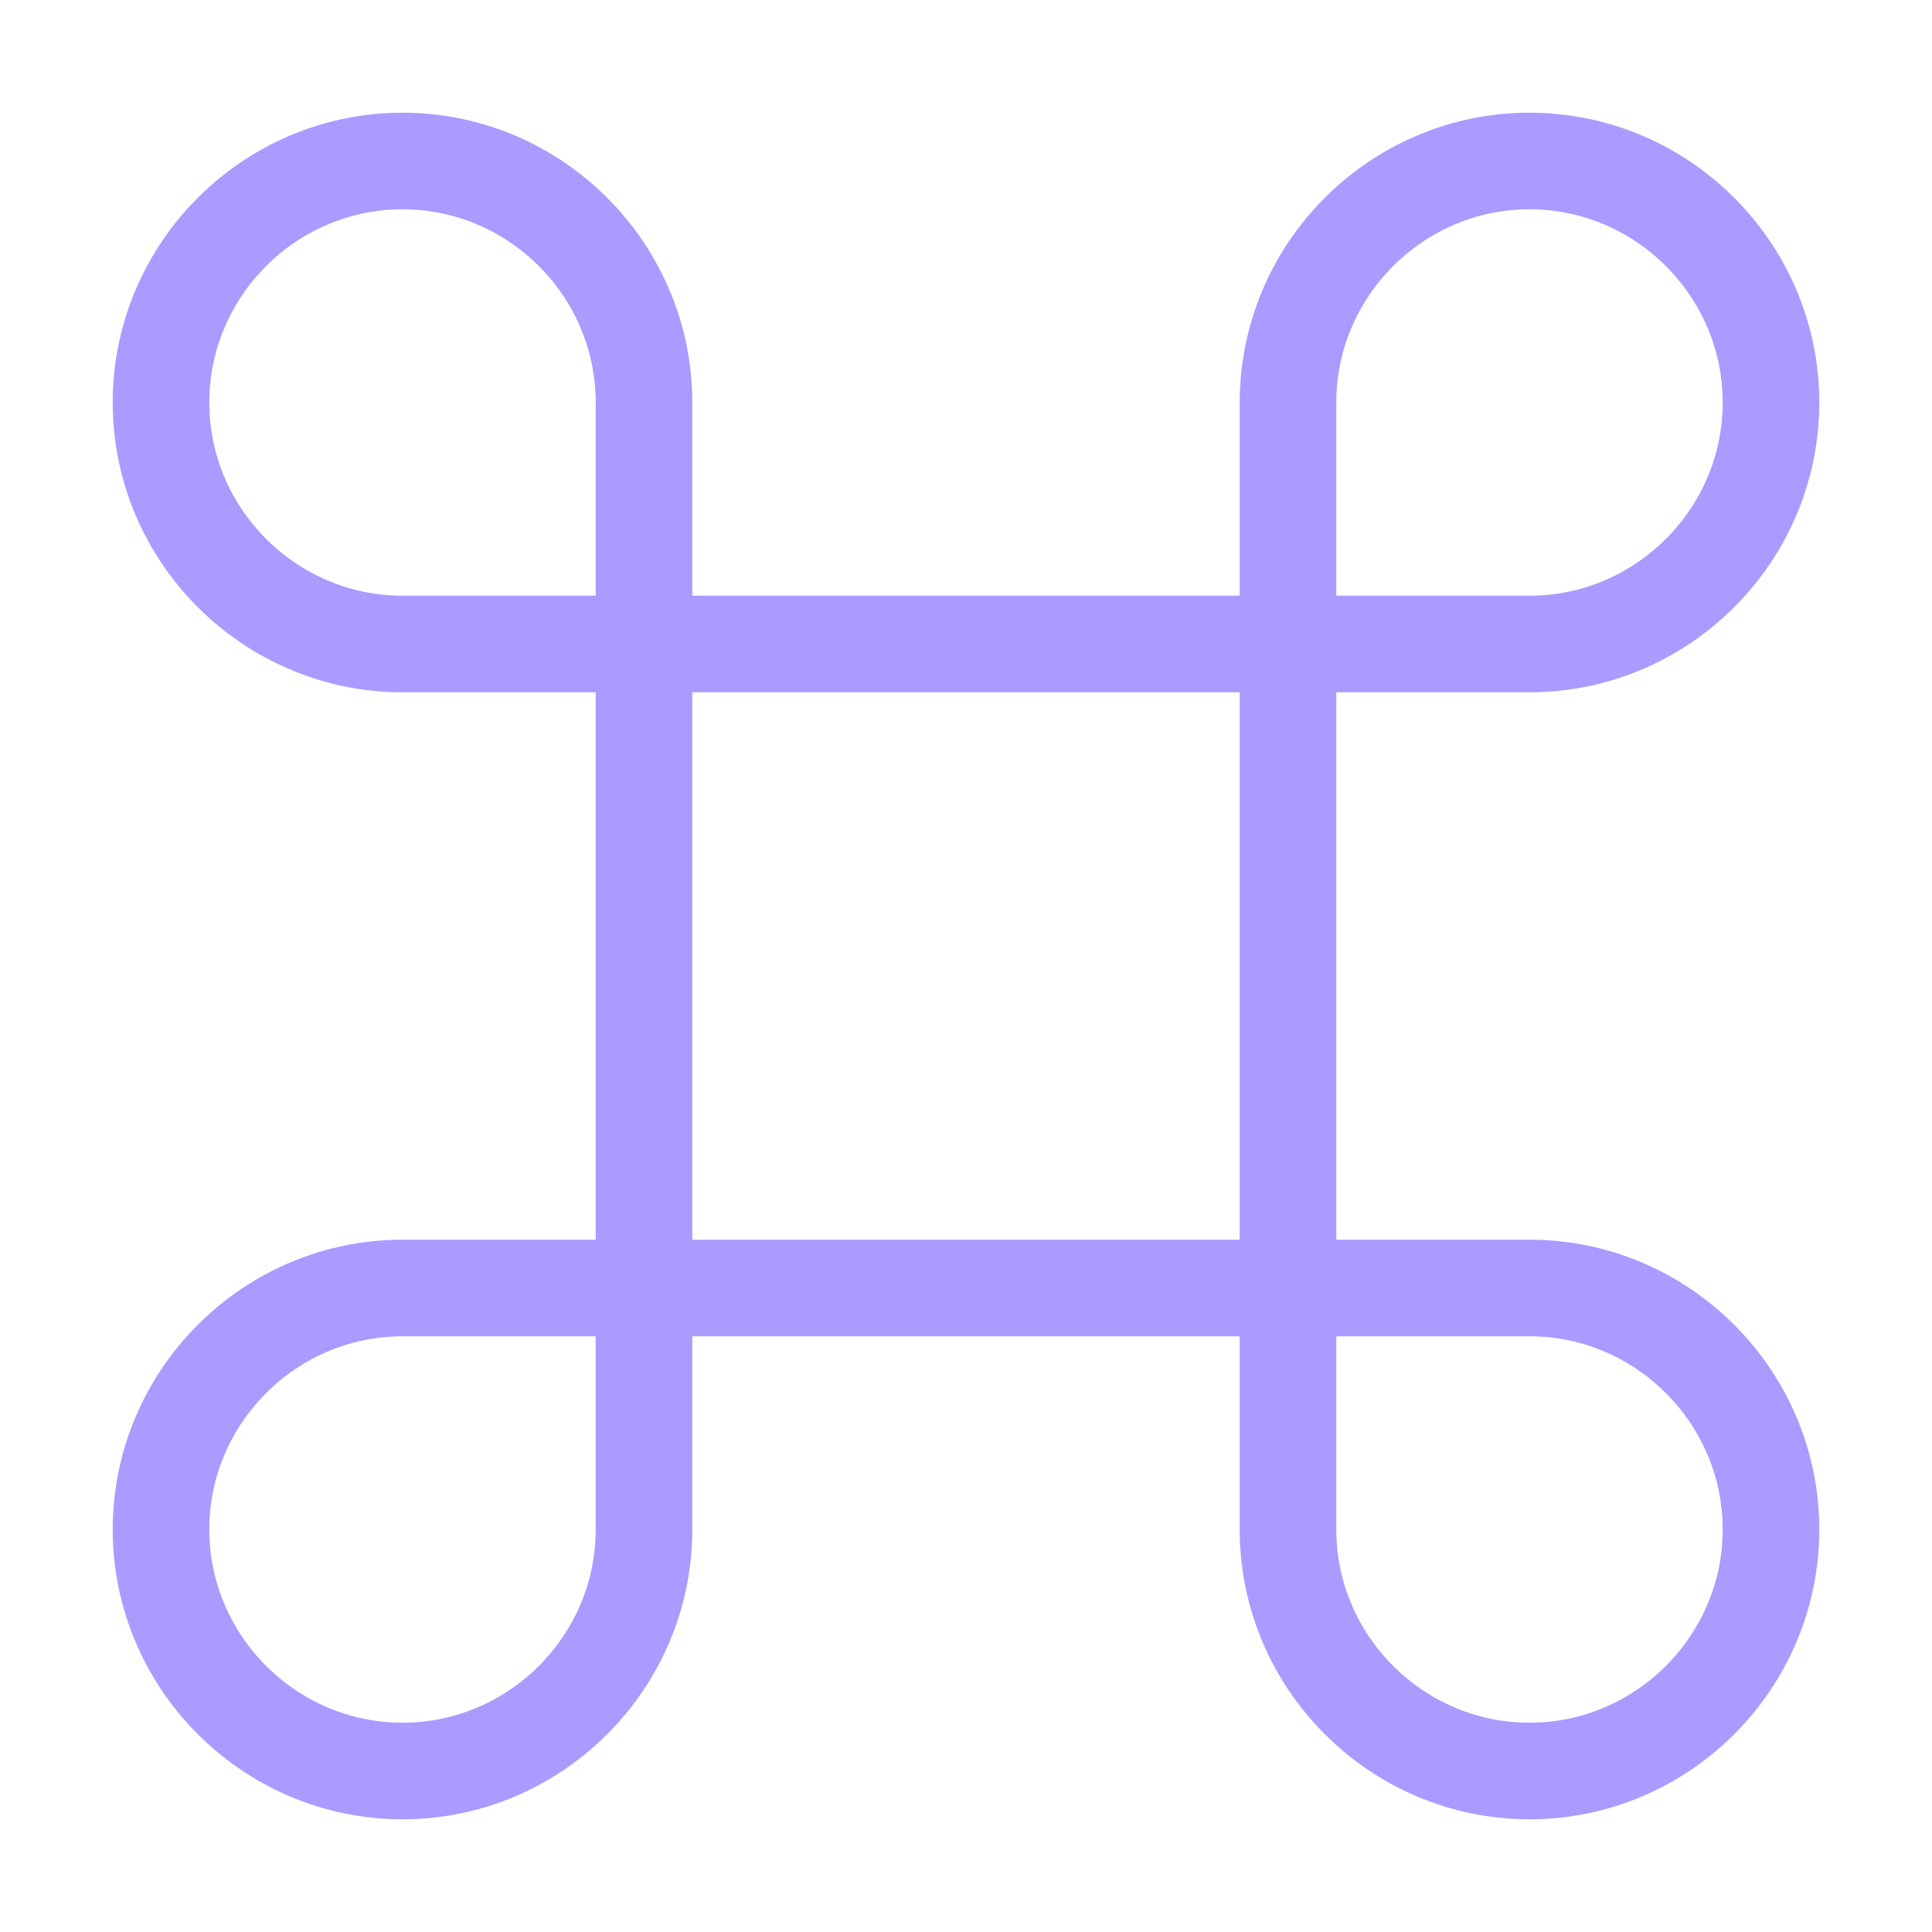 <svg width="30" height="30" viewBox="0 0 30 30" fill="none" xmlns="http://www.w3.org/2000/svg">
<path d="M20 10H10V20H20V10Z" stroke="#AB9AFF" stroke-width="1.5" stroke-linecap="round" stroke-linejoin="round"/>
<path d="M6.25 27.5C8.312 27.5 10 25.812 10 23.75V20H6.25C4.188 20 2.5 21.688 2.5 23.75C2.5 25.812 4.188 27.5 6.25 27.5Z" stroke="#AB9AFF" stroke-width="1.5" stroke-linecap="round" stroke-linejoin="round"/>
<path d="M6.25 10H10V6.25C10 4.188 8.312 2.5 6.25 2.5C4.188 2.5 2.5 4.188 2.5 6.25C2.5 8.312 4.188 10 6.25 10Z" stroke="#AB9AFF" stroke-width="1.5" stroke-linecap="round" stroke-linejoin="round"/>
<path d="M20 10H23.75C25.812 10 27.5 8.312 27.5 6.25C27.5 4.188 25.812 2.5 23.75 2.5C21.688 2.5 20 4.188 20 6.25V10Z" stroke="#AB9AFF" stroke-width="1.5" stroke-linecap="round" stroke-linejoin="round"/>
<path d="M23.75 27.5C25.812 27.5 27.5 25.812 27.5 23.75C27.5 21.688 25.812 20 23.75 20H20V23.75C20 25.812 21.688 27.5 23.75 27.5Z" stroke="#AB9AFF" stroke-width="1.5" stroke-linecap="round" stroke-linejoin="round"/>
</svg>
